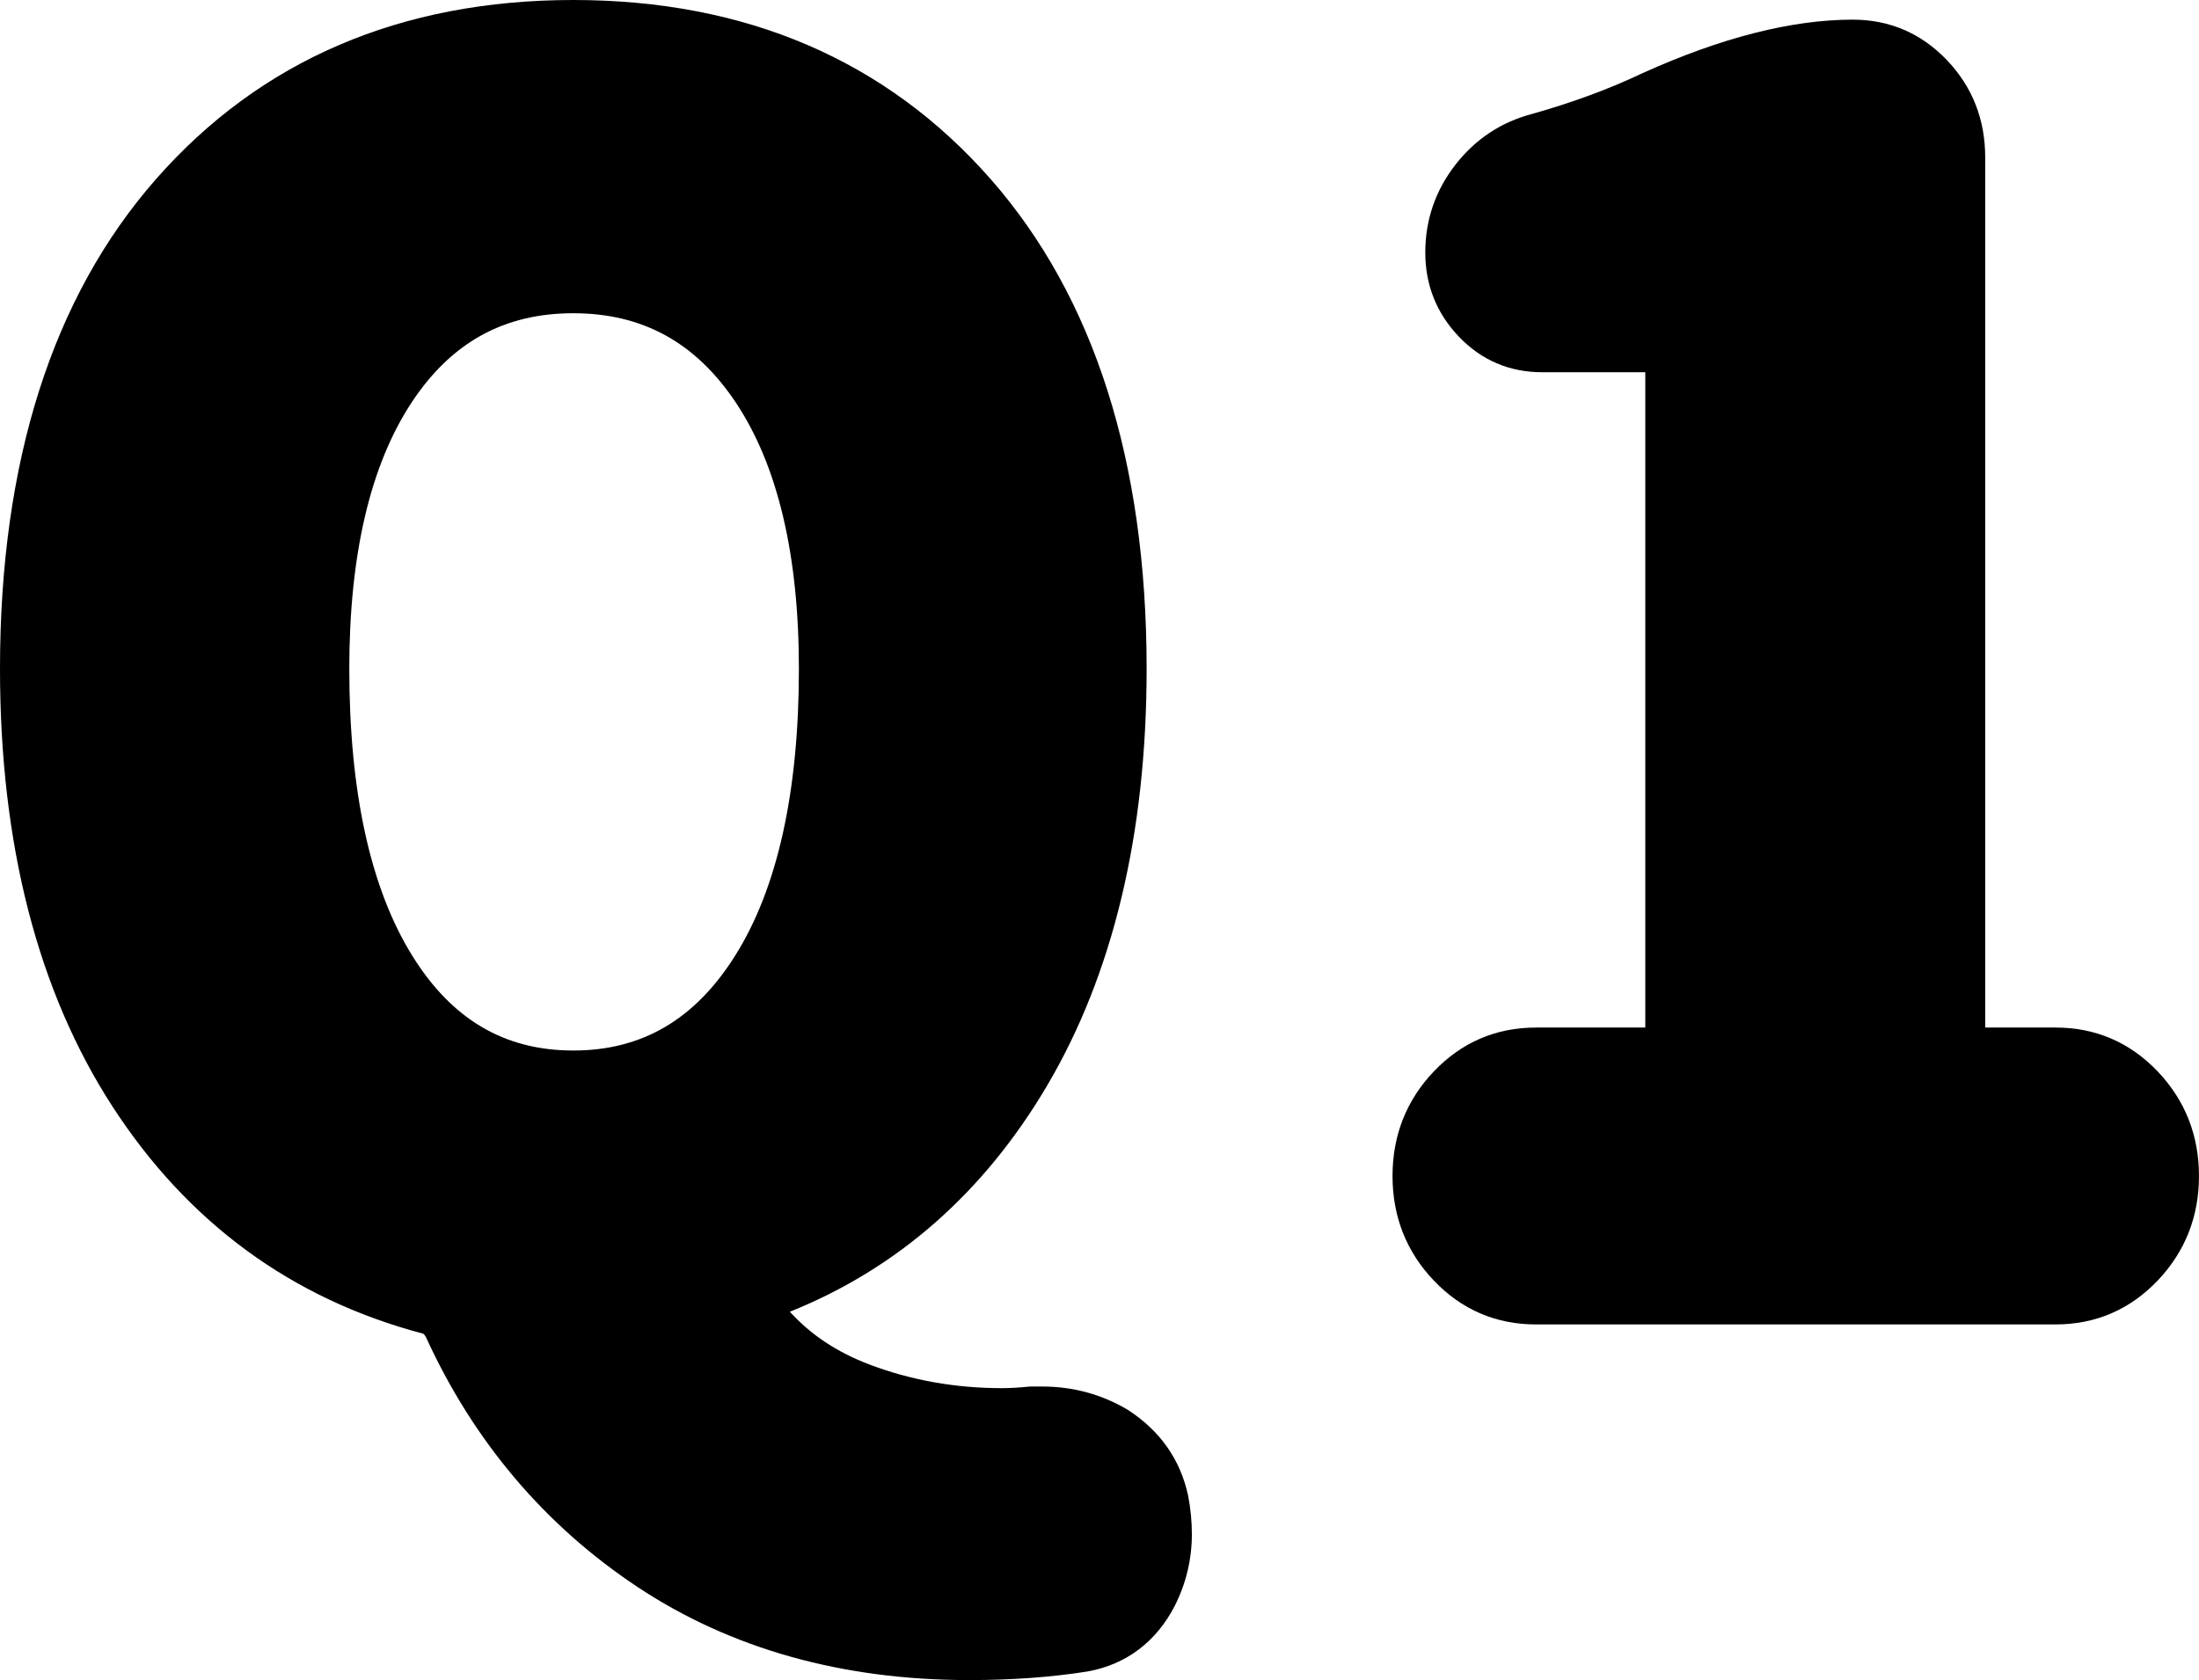 <?xml version="1.0" encoding="UTF-8"?>
<svg id="Layer_2" data-name="Layer 2" xmlns="http://www.w3.org/2000/svg" viewBox="0 0 157.236 120.133">
  <g id="TEXT">
    <g>
      <g>
        <path d="M73.74,101.141h.781c1.859,0,3.57,.469,5.133,1.406,1.785,1.172,2.9,2.773,3.346,4.805,.148,.78,.225,1.561,.225,2.344,0,1.483-.336,2.89-1.004,4.219-1.043,2.03-2.643,3.241-4.799,3.633-2.453,.39-5.17,.586-8.145,.586-8.701,0-16.232-2.109-22.592-6.328-6.361-4.219-11.178-9.923-14.449-17.109-.373-.703-.892-1.134-1.562-1.289-8.852-2.344-15.842-7.48-20.975-15.41-5.133-7.929-7.699-17.988-7.699-30.176,0-14.374,3.551-25.605,10.656-33.692C19.758,6.043,29.205,2,40.994,2c11.789,0,21.236,4.043,28.34,12.129,7.101,8.086,10.654,19.317,10.654,33.692,0,11.484-2.287,21.094-6.861,28.828-4.574,7.734-10.842,13.008-18.799,15.82-.299,.079-.486,.253-.559,.527-.074,.272-.039,.527,.111,.762,1.859,2.578,4.389,4.472,7.588,5.683,3.195,1.21,6.582,1.817,10.152,1.817,.67,0,1.375-.04,2.119-.117ZM22.977,47.82c0,9.22,1.598,16.406,4.797,21.562,3.197,5.156,7.604,7.734,13.221,7.734,5.615,0,10.041-2.578,13.277-7.734,3.236-5.156,4.853-12.343,4.853-21.562,0-8.593-1.617-15.312-4.853-20.156-3.236-4.843-7.662-7.266-13.277-7.266-5.617,0-10.023,2.423-13.221,7.266-3.199,4.845-4.797,11.564-4.797,20.156Z"/>
        <path d="M69.277,120.133c-9.061,0-17.034-2.241-23.697-6.661-6.628-4.397-11.72-10.412-15.134-17.882-.12-.211-.194-.229-.224-.235-9.366-2.478-16.816-7.948-22.202-16.271C2.698,70.862,0,60.344,0,47.82,0,33.011,3.753,21.231,11.154,12.809,18.618,4.31,28.658,0,40.994,0c12.335,0,22.376,4.31,29.843,12.809,7.399,8.426,11.151,20.205,11.151,35.012,0,11.794-2.402,21.836-7.14,29.847-4.511,7.627-10.686,13.046-18.369,16.128,1.502,1.655,3.379,2.897,5.697,3.776,2.956,1.119,6.134,1.687,9.444,1.687,.588,0,1.231-.036,1.913-.106l.206-.011h.781c2.219,0,4.291,.569,6.162,1.691,2.298,1.507,3.711,3.541,4.27,6.092,.183,.96,.271,1.875,.271,2.772,0,1.789-.409,3.51-1.217,5.117-1.326,2.582-3.477,4.202-6.228,4.702-2.595,.413-5.44,.618-8.502,.618ZM40.994,4c-11.291,0-20.069,3.745-26.835,11.448-6.741,7.672-10.159,18.564-10.159,32.372,0,11.739,2.482,21.526,7.378,29.089,4.83,7.463,11.494,12.362,19.808,14.564,.802,.185,2.001,.746,2.817,2.285l.054,.108c3.1,6.809,7.72,12.283,13.734,16.271,5.996,3.979,13.226,5.995,21.486,5.995,2.852,0,5.486-.189,7.831-.562,1.5-.272,2.573-1.092,3.333-2.571,.524-1.043,.783-2.129,.783-3.305,0-.647-.063-1.31-.189-1.97-.32-1.46-1.135-2.625-2.479-3.507-1.188-.711-2.531-1.078-4.035-1.078h-.68c-.78,.078-1.527,.117-2.221,.117-3.797,0-7.45-.654-10.86-1.946-3.559-1.348-6.419-3.495-8.502-6.384l-.061-.09c-.453-.707-.581-1.548-.358-2.367,.244-.928,.928-1.623,1.879-1.908,7.439-2.645,13.391-7.668,17.686-14.933,4.368-7.386,6.583-16.742,6.583-27.809,0-13.807-3.417-24.697-10.157-32.372-6.768-7.703-15.546-11.448-26.837-11.448Zm0,75.117c-6.329,0-11.349-2.921-14.921-8.681-3.382-5.451-5.097-13.061-5.097-22.616,0-8.953,1.726-16.105,5.128-21.259,3.576-5.416,8.586-8.163,14.89-8.163,6.298,0,11.324,2.743,14.941,8.154,3.444,5.156,5.19,12.311,5.19,21.268,0,9.558-1.736,17.171-5.159,22.626-3.611,5.754-8.648,8.671-14.972,8.671Zm0-56.719c-4.944,0-8.723,2.083-11.552,6.367-2.963,4.488-4.466,10.898-4.466,19.055,0,8.8,1.513,15.699,4.496,20.508,2.833,4.568,6.601,6.789,11.521,6.789,4.924,0,8.713-2.224,11.583-6.798,3.018-4.808,4.548-11.704,4.548-20.499,0-8.151-1.52-14.559-4.517-19.045-2.867-4.291-6.666-6.377-11.614-6.377Z"/>
      </g>
      <g>
        <path d="M109.826,92.703c-2.305,0-4.258-.839-5.857-2.52-1.6-1.679-2.399-3.71-2.399-6.094,0-2.382,.799-4.413,2.399-6.094,1.6-1.679,3.553-2.52,5.857-2.52h8.703c.742,0,1.115-.39,1.115-1.172V25.789c0-.78-.373-1.172-1.115-1.172h-8.256c-1.785,0-3.291-.645-4.52-1.934-1.227-1.289-1.84-2.831-1.84-4.629,0-1.875,.574-3.554,1.728-5.039,1.152-1.483,2.623-2.461,4.408-2.93,3.049-.858,5.801-1.875,8.256-3.047,5.355-2.421,10.078-3.633,14.17-3.633,2.08,0,3.848,.762,5.299,2.285,1.451,1.524,2.176,3.38,2.176,5.567v63.047c0,.782,.371,1.172,1.115,1.172h5.914c2.305,0,4.256,.841,5.857,2.52,1.598,1.681,2.398,3.712,2.398,6.094,0,2.384-.801,4.415-2.398,6.094-1.602,1.681-3.553,2.52-5.857,2.52h-37.154Z"/>
        <path d="M146.98,94.703h-37.154c-2.864,0-5.322-1.057-7.306-3.141-1.957-2.054-2.95-4.568-2.95-7.473,0-2.902,.992-5.416,2.95-7.473,1.985-2.084,4.443-3.141,7.306-3.141h7.818V26.617h-7.371c-2.345,0-4.352-.859-5.968-2.554-1.587-1.669-2.392-3.689-2.392-6.009,0-2.323,.723-4.431,2.149-6.267,1.423-1.832,3.267-3.056,5.479-3.637,2.886-.812,5.556-1.798,7.902-2.917,5.631-2.546,10.676-3.828,15.031-3.828,2.641,0,4.91,.977,6.747,2.905,1.81,1.9,2.728,4.237,2.728,6.946v62.219h5.029c2.859,0,5.317,1.056,7.305,3.139,1.959,2.061,2.951,4.575,2.951,7.475,0,2.902-.992,5.416-2.949,7.473-1.986,2.084-4.444,3.141-7.307,3.141Zm-37.154-17.227c-1.749,0-3.191,.621-4.409,1.899-1.242,1.305-1.847,2.847-1.847,4.714,0,1.868,.604,3.41,1.847,4.714,1.216,1.278,2.658,1.899,4.409,1.899h37.154c1.749,0,3.191-.621,4.409-1.899,1.242-1.305,1.847-2.848,1.847-4.714,0-1.865-.605-3.407-1.848-4.716-1.218-1.276-2.66-1.897-4.408-1.897h-5.914c-1.863,0-3.115-1.274-3.115-3.172V11.258c0-1.67-.531-3.04-1.624-4.187-1.066-1.12-2.326-1.665-3.851-1.665-3.784,0-8.274,1.162-13.346,3.455-2.514,1.2-5.399,2.266-8.538,3.149-1.396,.367-2.487,1.094-3.371,2.231-.88,1.133-1.308,2.38-1.308,3.812,0,1.275,.422,2.339,1.289,3.25,.853,.895,1.828,1.312,3.07,1.312h8.256c1.863,0,3.115,1.274,3.115,3.172v48.516c0,1.897-1.252,3.172-3.115,3.172h-8.703Z"/>
      </g>
    </g>
  </g>
</svg>